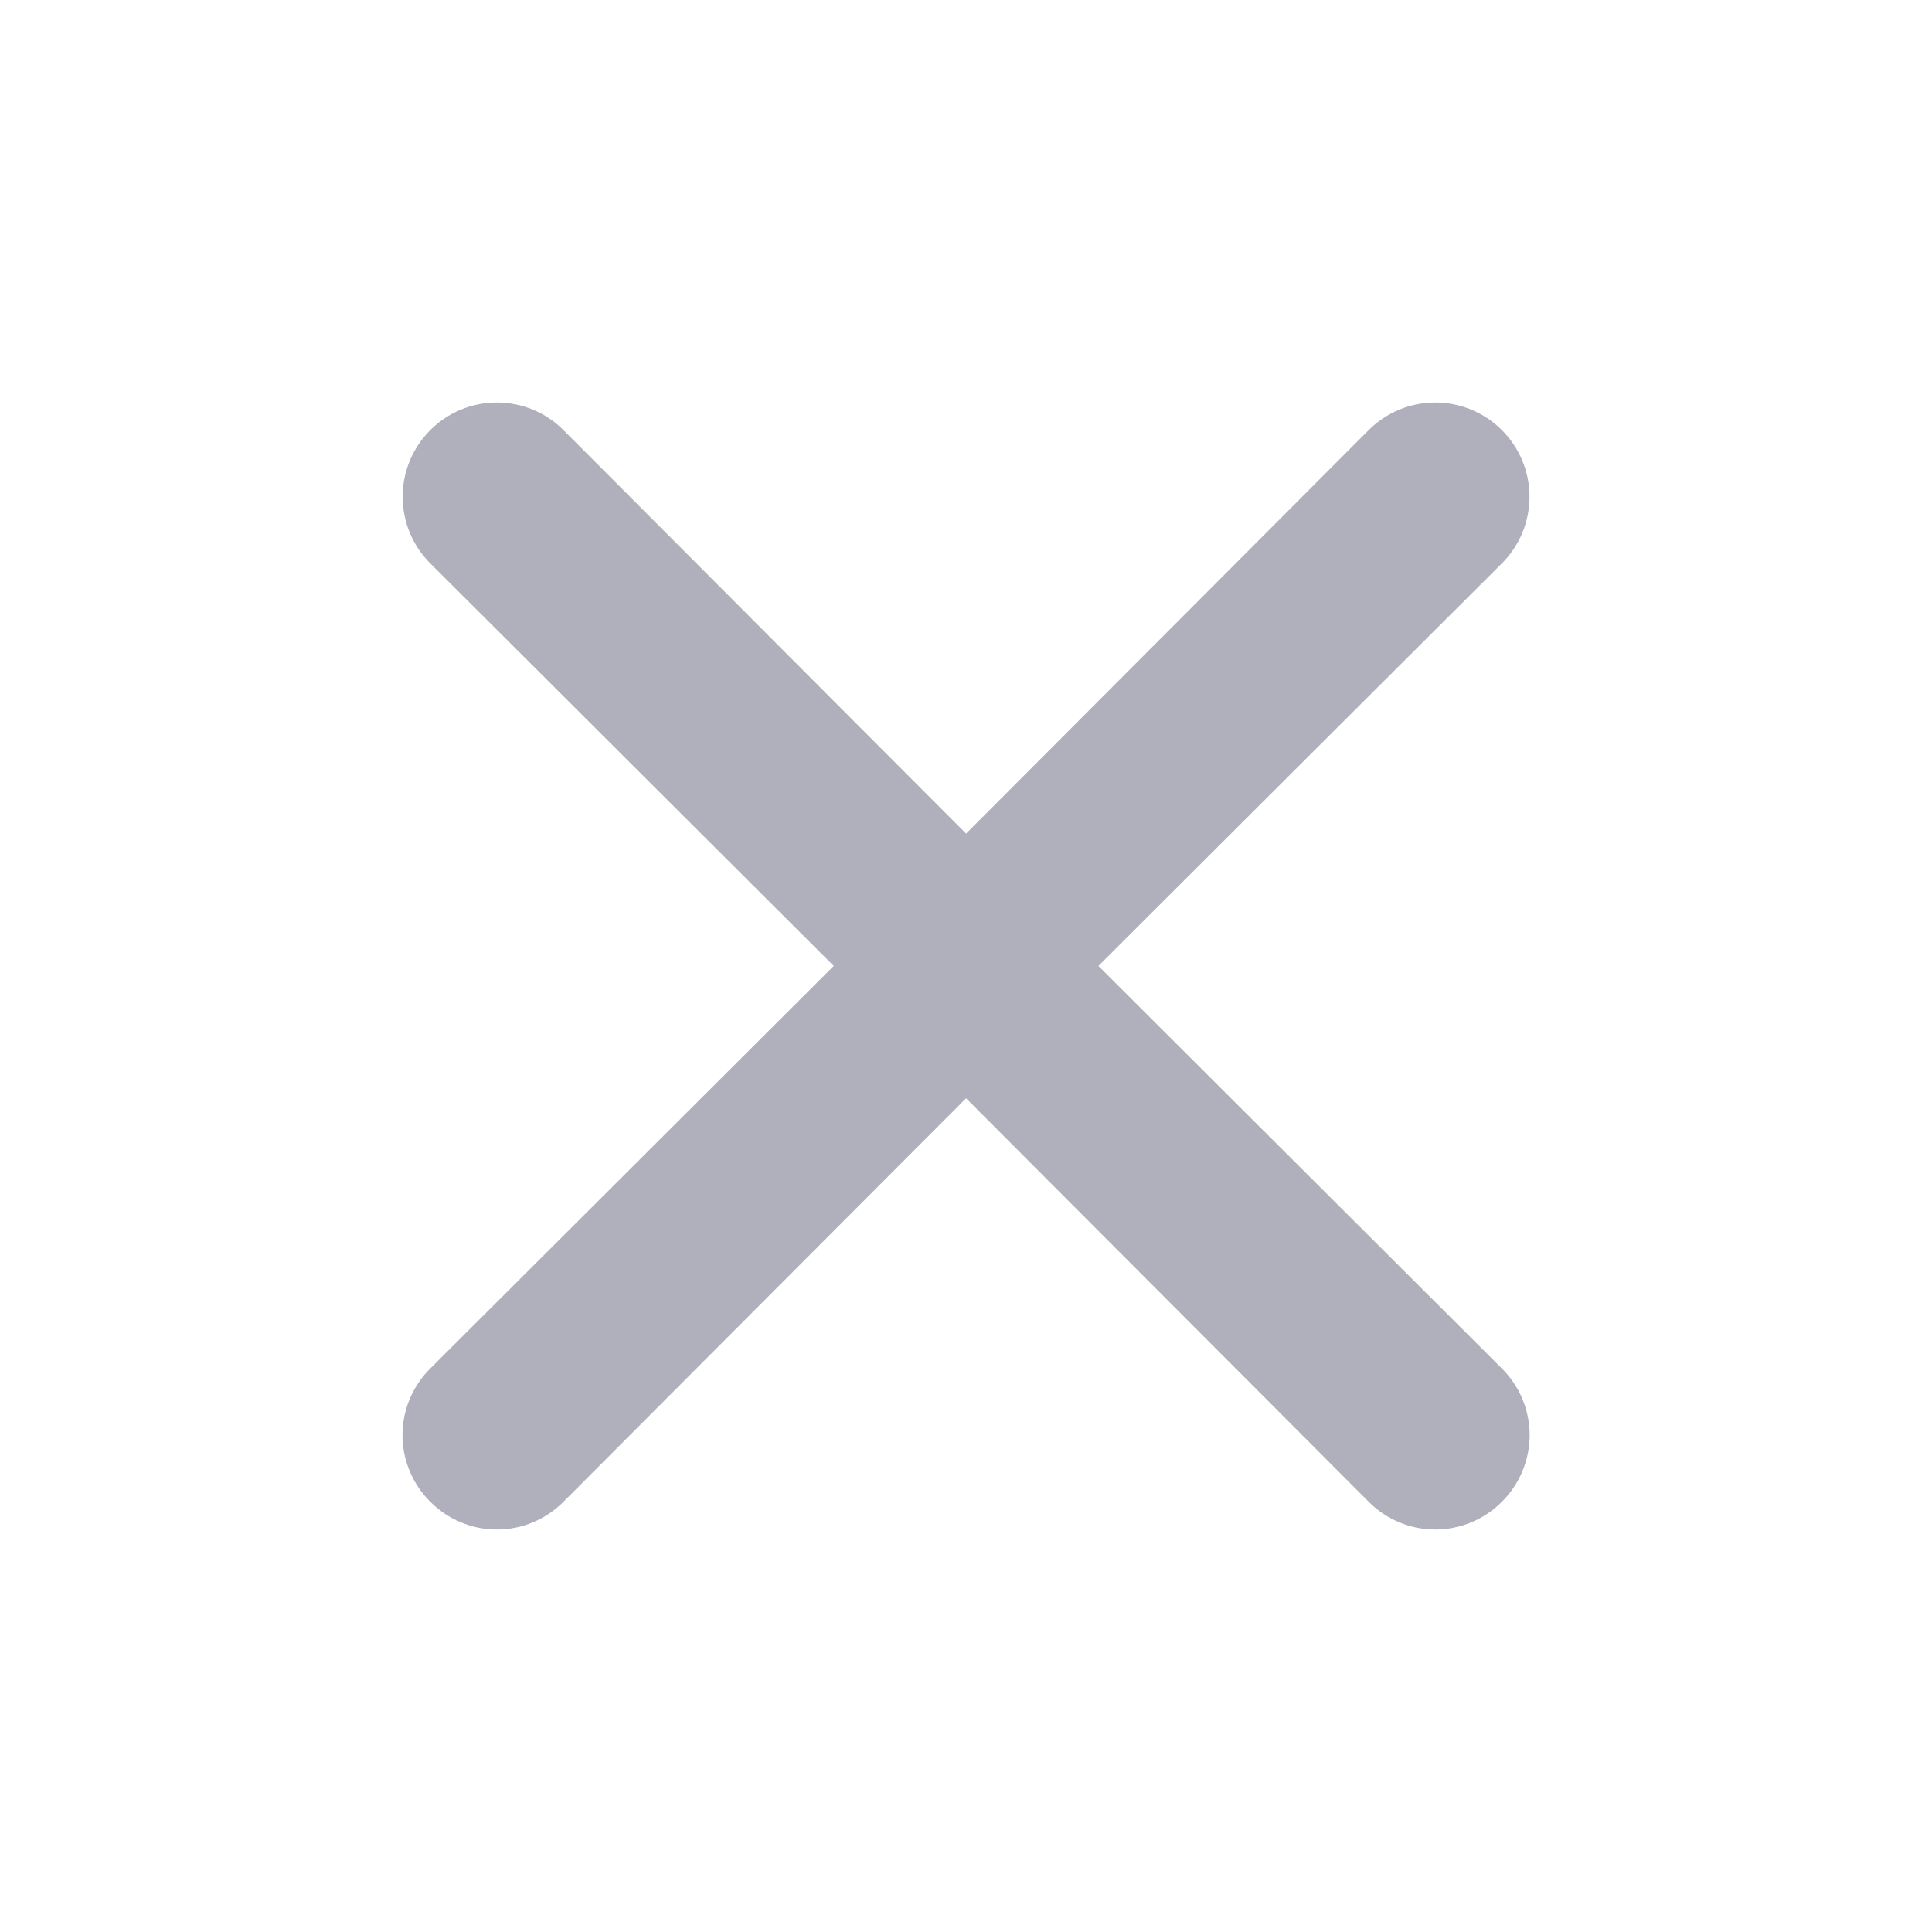 <svg width="24" height="24" viewBox="0 0 24 24" fill="none" xmlns="http://www.w3.org/2000/svg">
<path d="M13.645 11.999L18.657 6.998C18.877 6.779 19 6.481 19 6.17C19 5.86 18.877 5.562 18.657 5.343C18.438 5.123 18.14 5 17.829 5C17.519 5 17.221 5.123 17.002 5.343L12.001 10.355L7 5.343C6.781 5.123 6.483 5 6.172 5C5.862 5 5.564 5.123 5.345 5.343C5.125 5.562 5.002 5.86 5.002 6.17C5.002 6.481 5.125 6.779 5.345 6.998L10.357 11.999L5.345 17C5.236 17.108 5.149 17.237 5.09 17.379C5.03 17.521 5 17.674 5 17.828C5 17.981 5.03 18.134 5.09 18.276C5.149 18.418 5.236 18.547 5.345 18.655C5.453 18.764 5.582 18.851 5.724 18.91C5.866 18.97 6.019 19 6.172 19C6.326 19 6.479 18.97 6.621 18.91C6.763 18.851 6.892 18.764 7 18.655L12.001 13.643L17.002 18.655C17.11 18.764 17.239 18.851 17.381 18.91C17.523 18.97 17.676 19 17.829 19C17.983 19 18.136 18.97 18.278 18.91C18.42 18.851 18.549 18.764 18.657 18.655C18.766 18.547 18.853 18.418 18.912 18.276C18.971 18.134 19.002 17.981 19.002 17.828C19.002 17.674 18.971 17.521 18.912 17.379C18.853 17.237 18.766 17.108 18.657 17L13.645 11.999Z" fill="#B0B0BD"/>
</svg>
